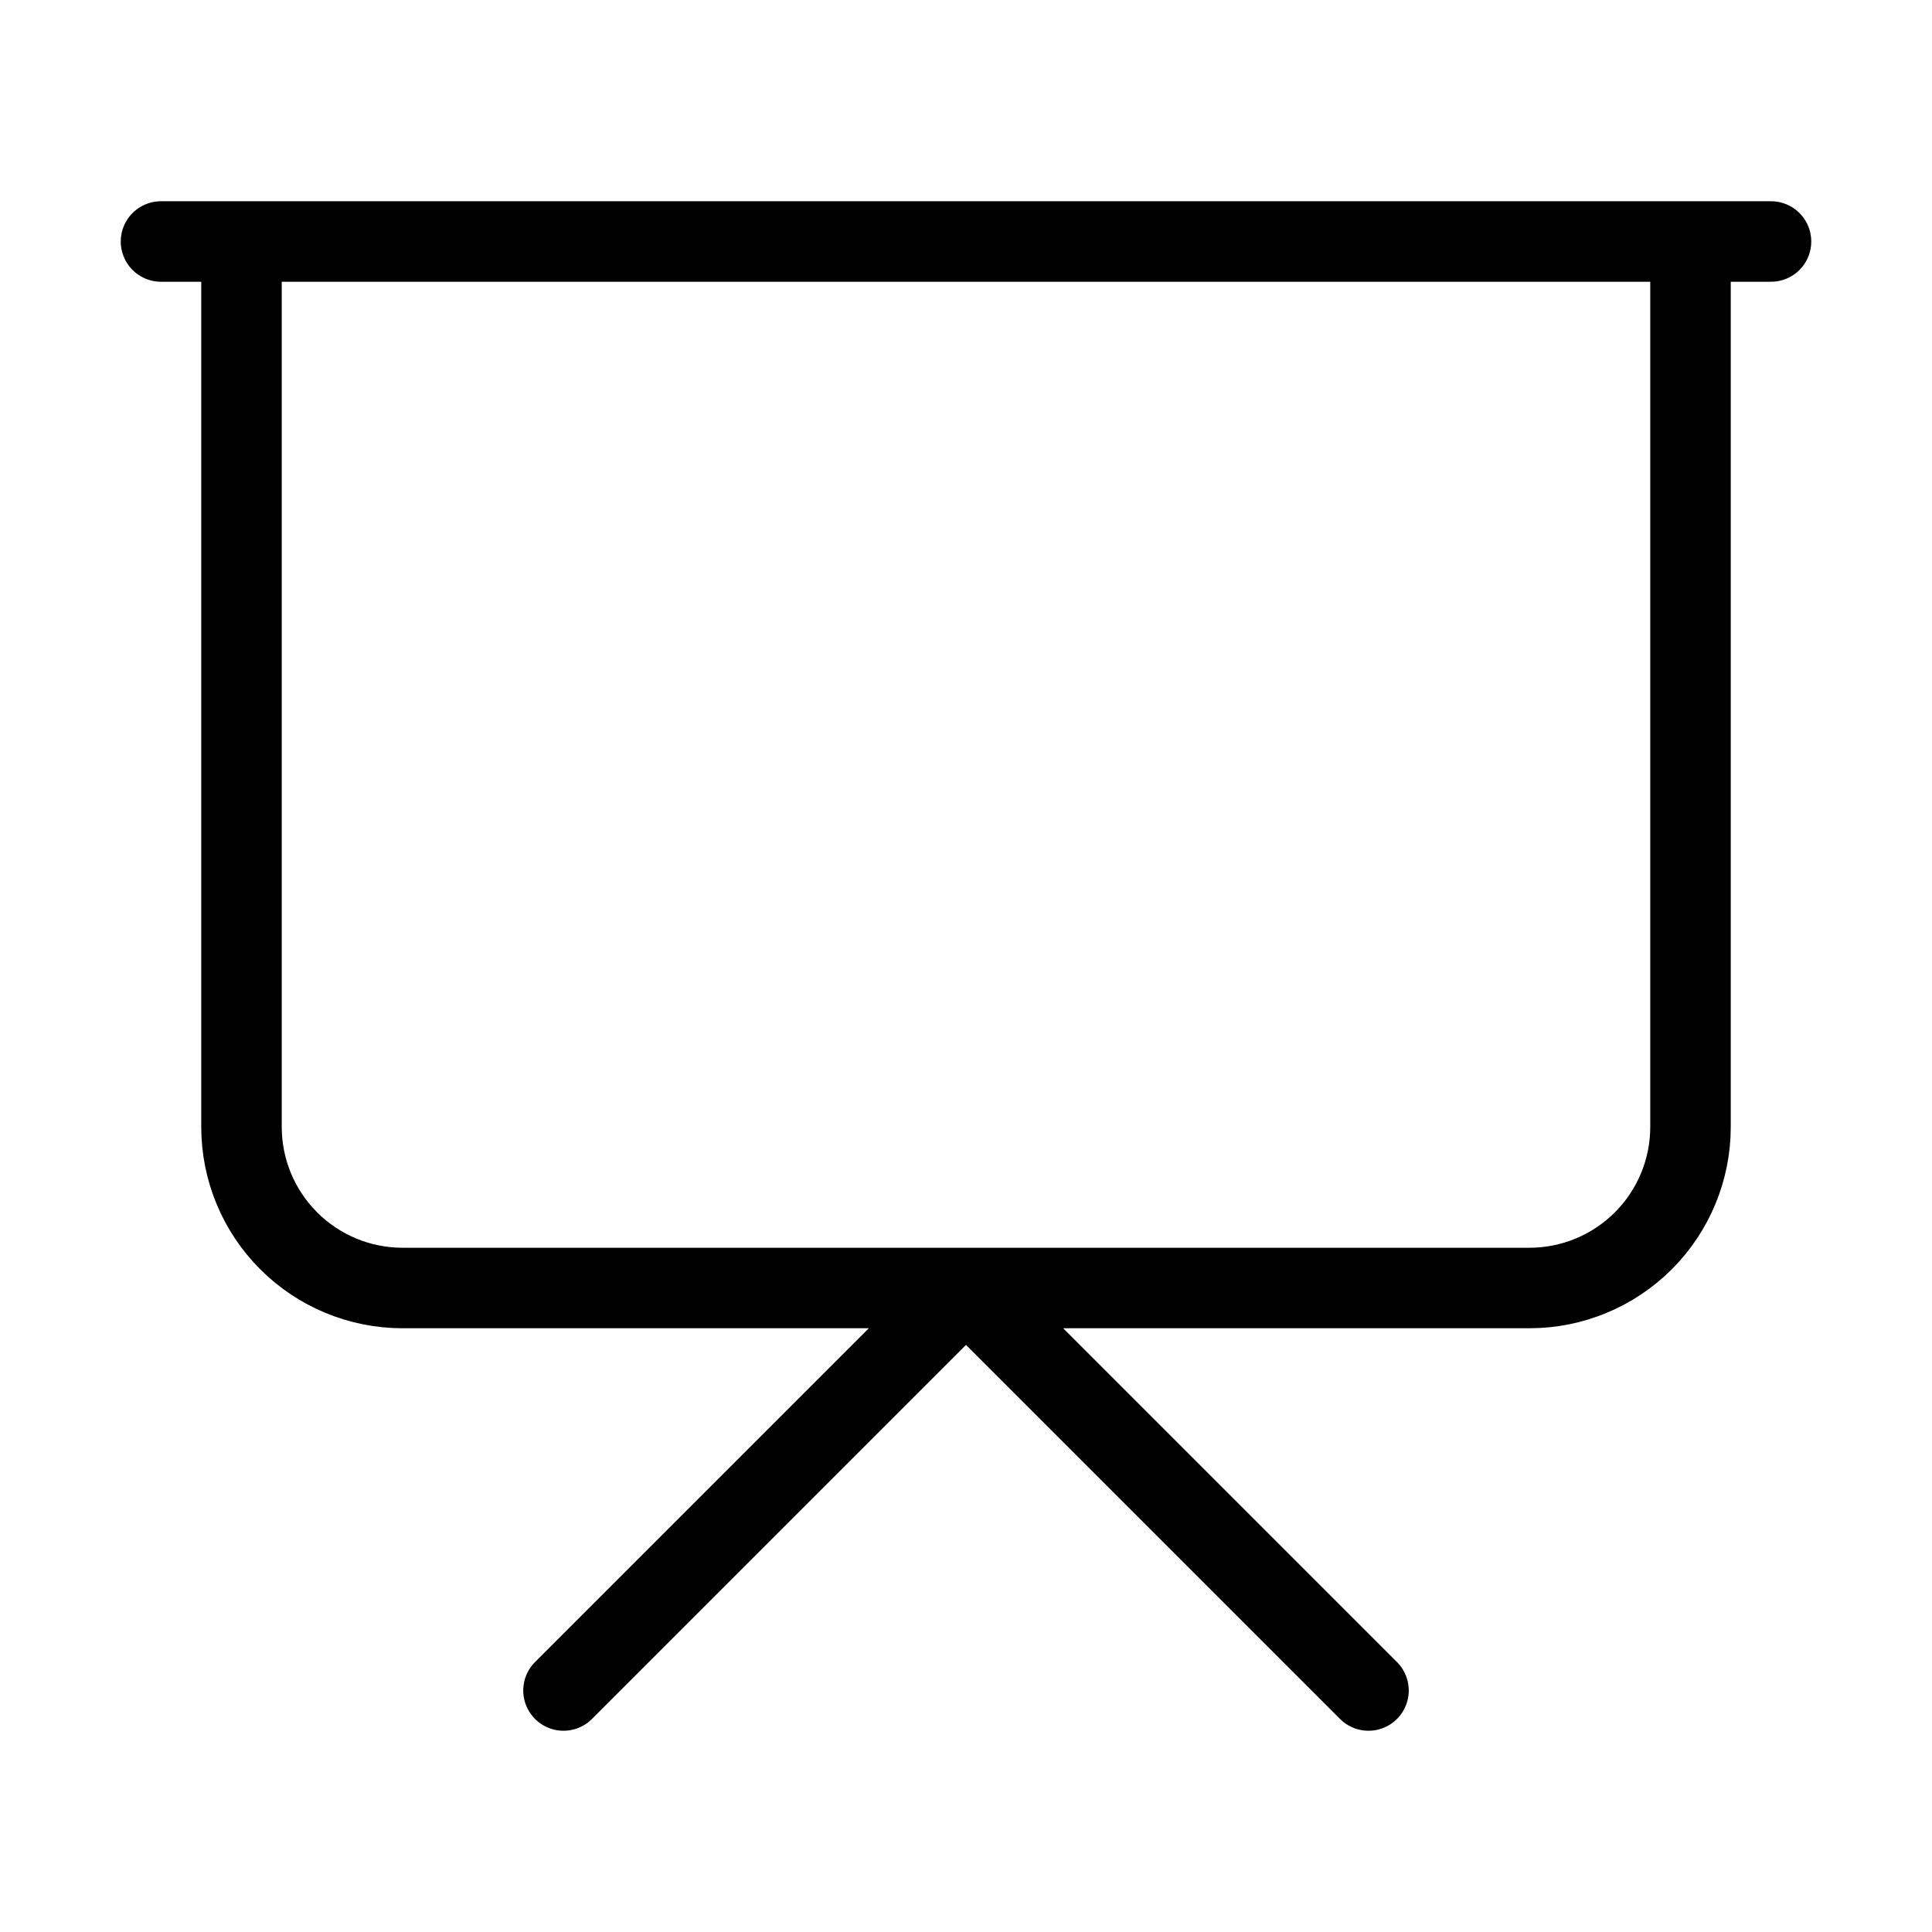 <svg width="24" height="24" viewBox="0 0 24 24" fill="none" xmlns="http://www.w3.org/2000/svg"><path d="M2 3H22M21 3V14C21 14.53 20.789 15.039 20.414 15.414 20.039 15.789 19.53 16 19 16H5C4.47 16 3.961 15.789 3.586 15.414 3.211 15.039 3 14.53 3 14V3M7 21 12 16 17 21" stroke="currentColor" stroke-linecap="round" stroke-linejoin="round"/></svg>